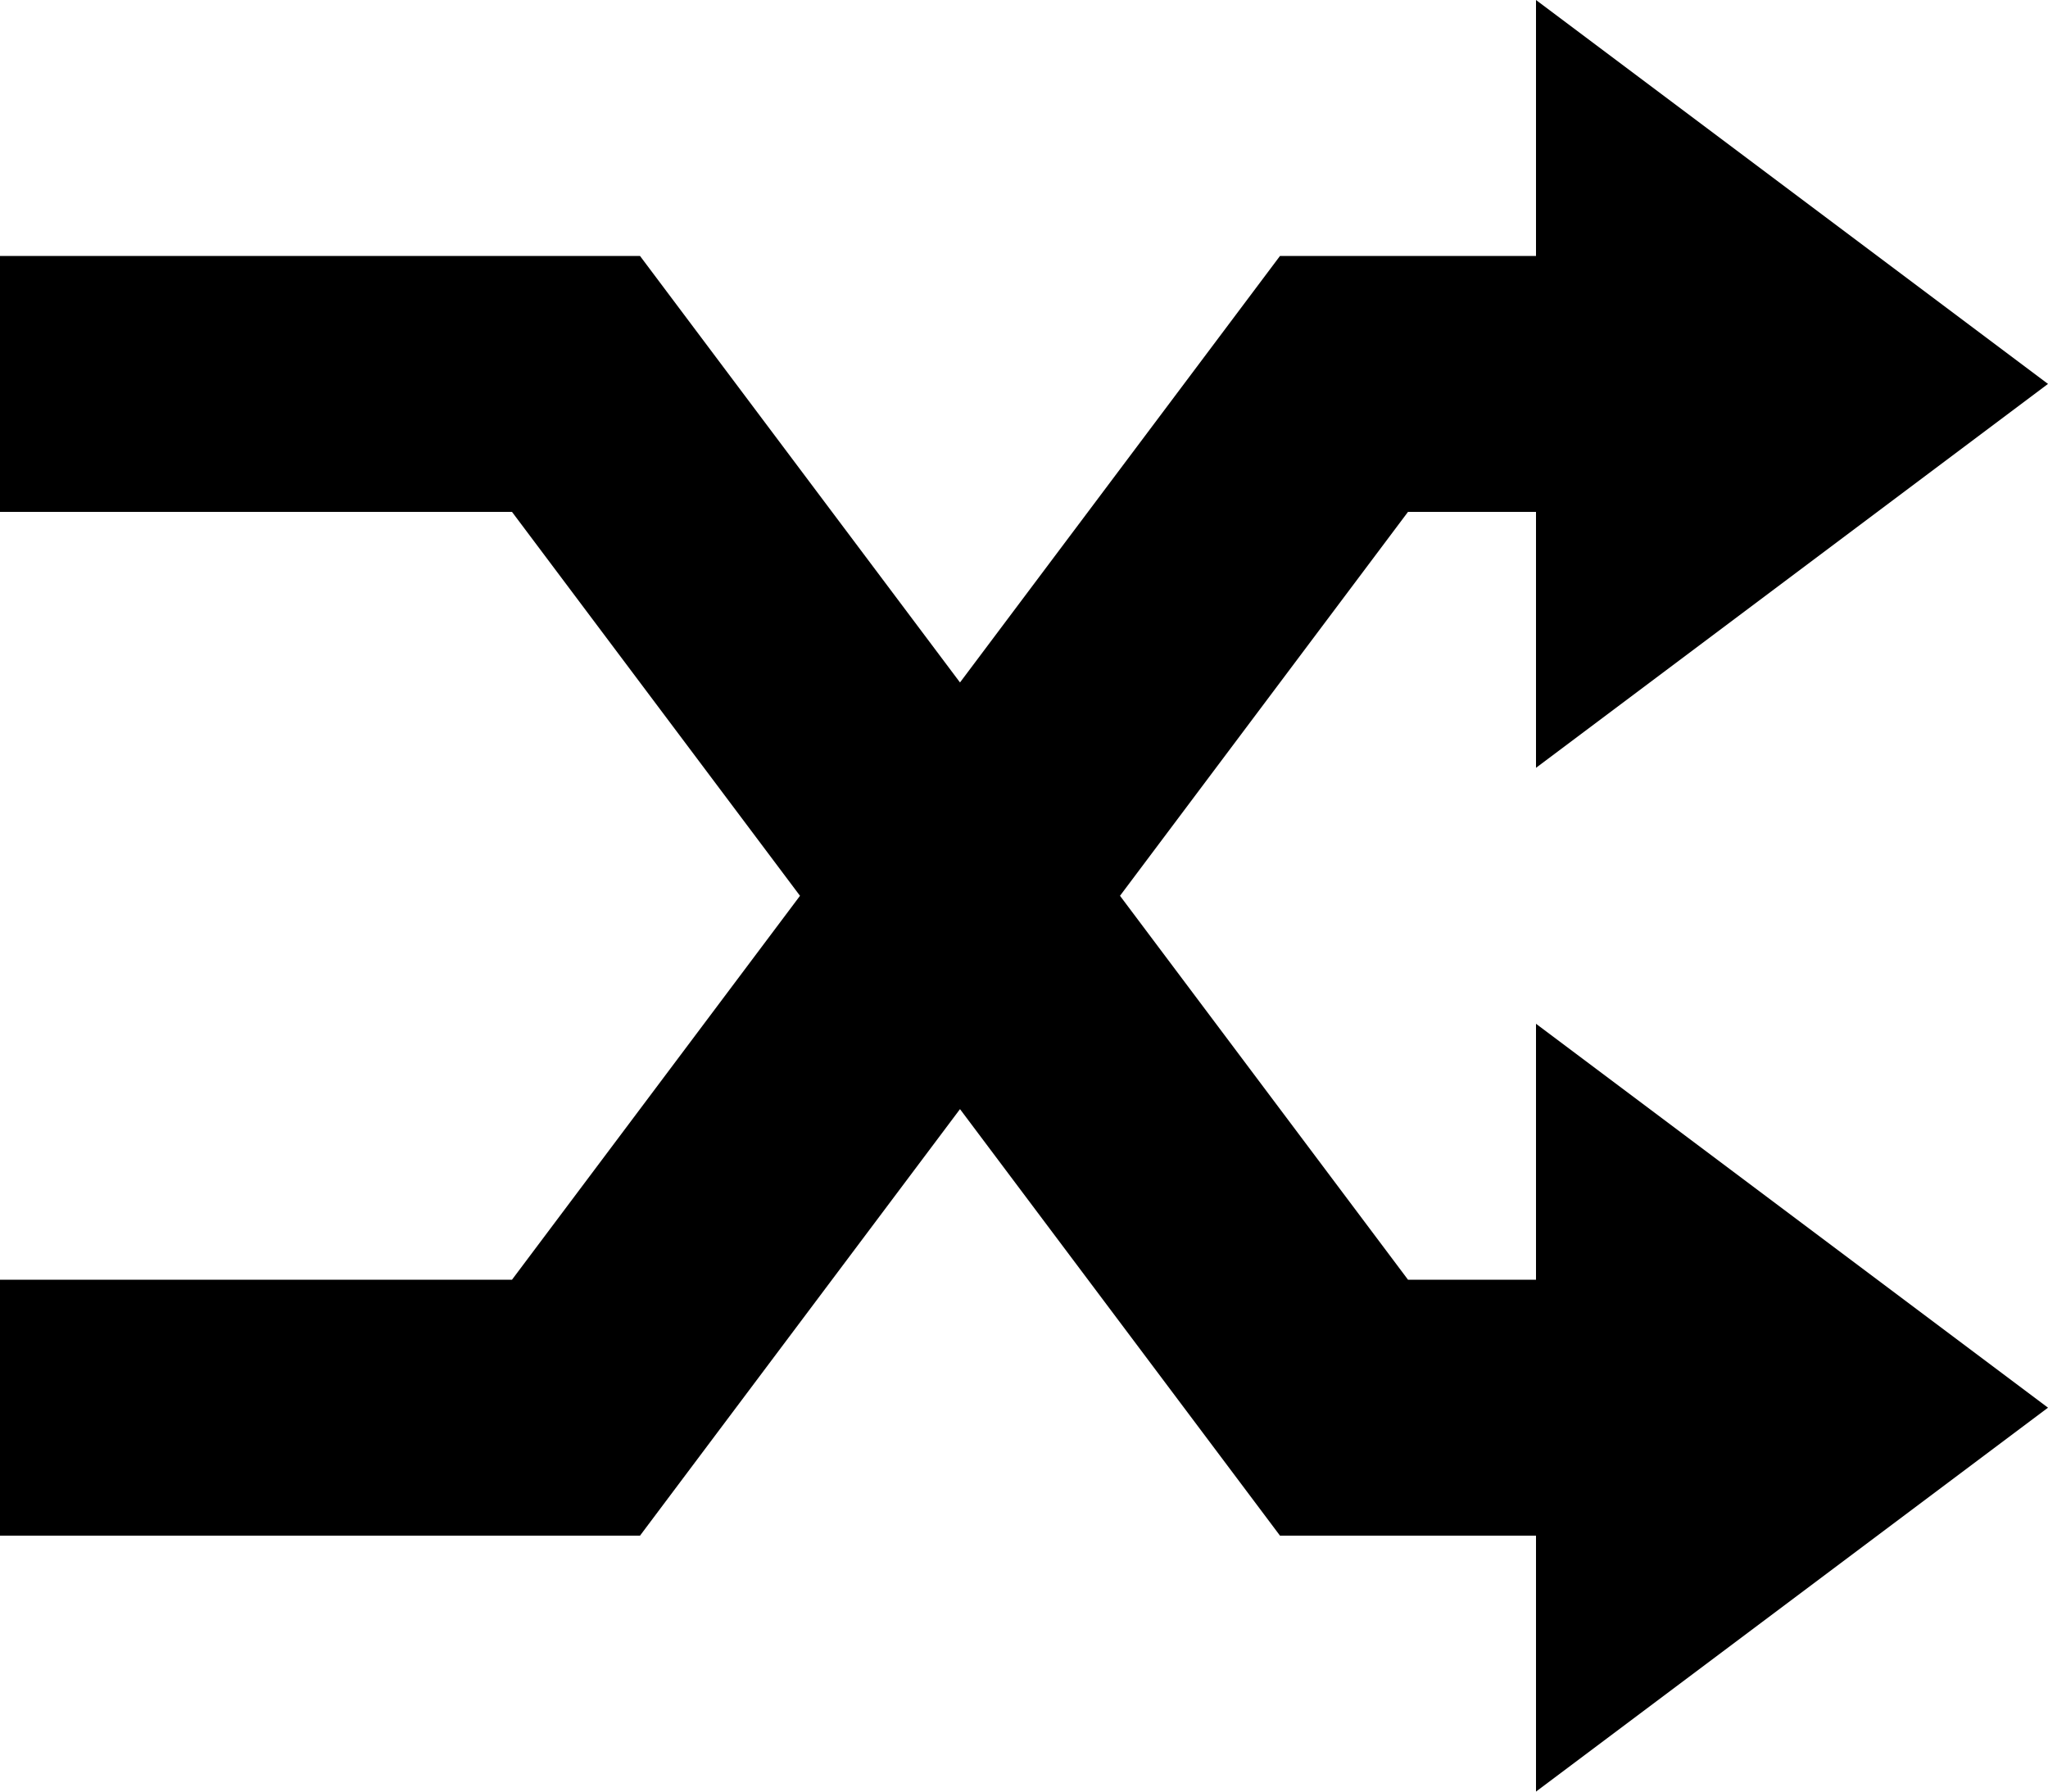 <?xml version="1.0" encoding="UTF-8"?>
<svg width="16px" height="14px" viewBox="0 0 16 14" version="1.1" xmlns="http://www.w3.org/2000/svg" xmlns:xlink="http://www.w3.org/1999/xlink">
    <defs></defs>
    <g id="media-player" stroke="none" stroke-width="1" fill="none" fill-rule="evenodd">
        <g id="random" fill="#000000">
            <polygon id="Shape" points="12 4 11 4 8.75 7 11 10 12 10 12 8 16 11 12 14 12 12 10 12 7.5 8.667 5 12 0 12 0 10 4 10 6.25 7 4 4 0 4 0 2 5 2 7.5 5.333 10 2 12 2 12 0 16 3 12 6 12 4"></polygon>
        </g>
    </g>
</svg>